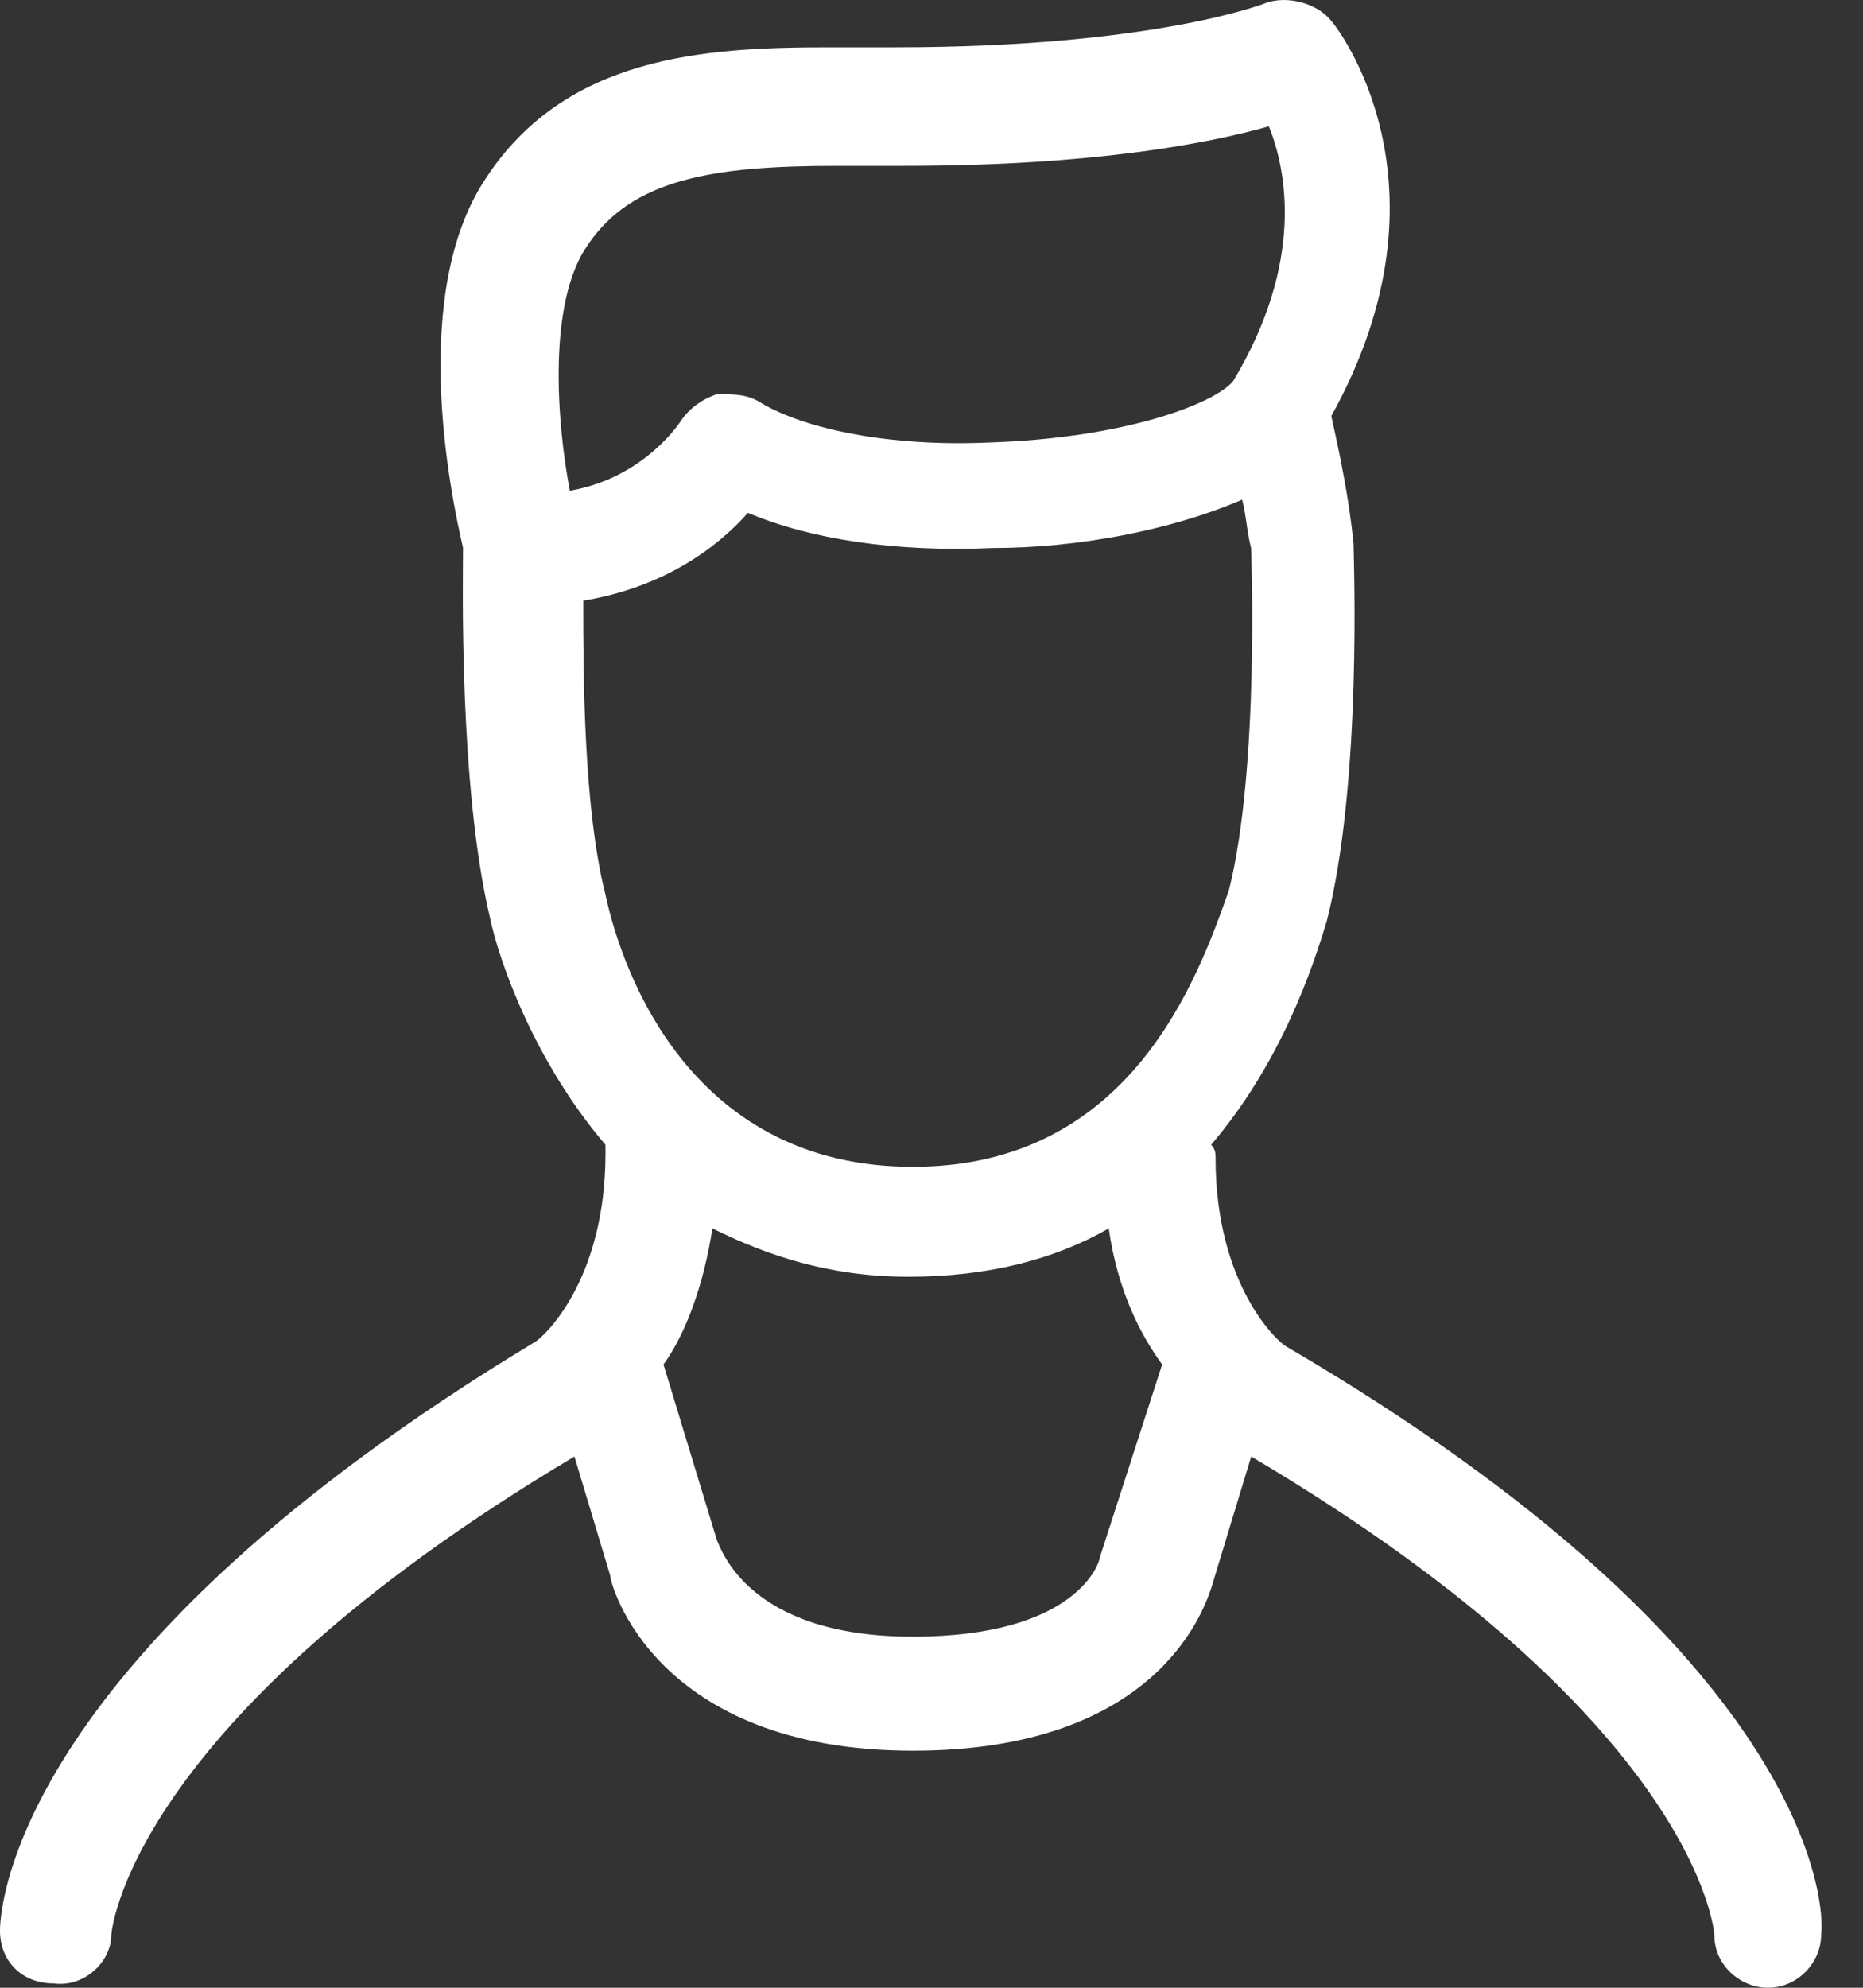 <svg width="15" height="16" viewBox="0 0 15 16" fill="none" xmlns="http://www.w3.org/2000/svg">
<rect x="0" y="0" width="15" height="16" fill="#333333" stroke="none"/>
<path d="M10.361 10.841C10.289 10.806 9.787 10.346 9.787 9.321C9.787 9.286 9.787 9.251 9.751 9.215C10.325 8.543 10.576 7.766 10.683 7.413C10.97 6.282 10.898 4.48 10.898 4.374C10.863 4.021 10.79 3.667 10.719 3.349C11.759 1.476 10.755 0.204 10.719 0.169C10.611 0.028 10.361 -0.043 10.181 0.028C10.181 0.028 9.285 0.381 7.206 0.381H6.668C5.664 0.381 4.552 0.451 3.908 1.441C3.299 2.36 3.621 3.95 3.728 4.409C3.728 4.657 3.693 6.318 3.943 7.378C4.015 7.731 4.302 8.544 4.875 9.215V9.285C4.875 10.31 4.373 10.769 4.302 10.805C0.144 13.315 0 15.329 0 15.541C0 15.788 0.179 15.965 0.43 15.965C0.681 16 0.896 15.788 0.896 15.576C0.896 15.576 1.004 13.88 4.625 11.724L4.912 12.678C4.912 12.749 5.27 14.092 7.35 14.092C9.286 14.092 9.68 12.996 9.752 12.784L10.074 11.724C13.659 13.845 13.803 15.541 13.803 15.576C13.803 15.823 14.018 16 14.233 16C14.483 16 14.663 15.788 14.663 15.576C14.698 15.329 14.59 13.315 10.361 10.841ZM4.732 1.972C5.09 1.442 5.736 1.335 6.739 1.335H7.277C8.782 1.335 9.715 1.159 10.216 1.017C10.36 1.371 10.503 2.113 9.929 3.067C9.786 3.244 9.069 3.527 7.958 3.562C7.169 3.597 6.488 3.456 6.129 3.244C6.022 3.173 5.914 3.173 5.771 3.173C5.663 3.209 5.556 3.28 5.484 3.385C5.484 3.385 5.197 3.845 4.588 3.95C4.481 3.385 4.41 2.431 4.732 1.972ZM8.855 12.537C8.855 12.573 8.675 13.174 7.349 13.174C6.023 13.174 5.807 12.467 5.772 12.397L5.342 10.983C5.521 10.736 5.665 10.347 5.736 9.888C6.166 10.1 6.668 10.277 7.314 10.277C7.959 10.277 8.497 10.135 8.927 9.888C8.998 10.383 9.177 10.736 9.357 10.983L8.855 12.537ZM7.349 9.392C5.592 9.392 5.019 7.873 4.875 7.202C4.696 6.495 4.696 5.4 4.696 4.835C5.342 4.728 5.772 4.411 6.022 4.128C6.524 4.34 7.206 4.446 7.994 4.411C8.675 4.411 9.428 4.269 10.001 4.022C10.037 4.164 10.037 4.269 10.073 4.411C10.073 4.411 10.144 6.178 9.894 7.168C9.644 7.873 9.106 9.392 7.349 9.392Z" fill="#FFF"/>
</svg>
